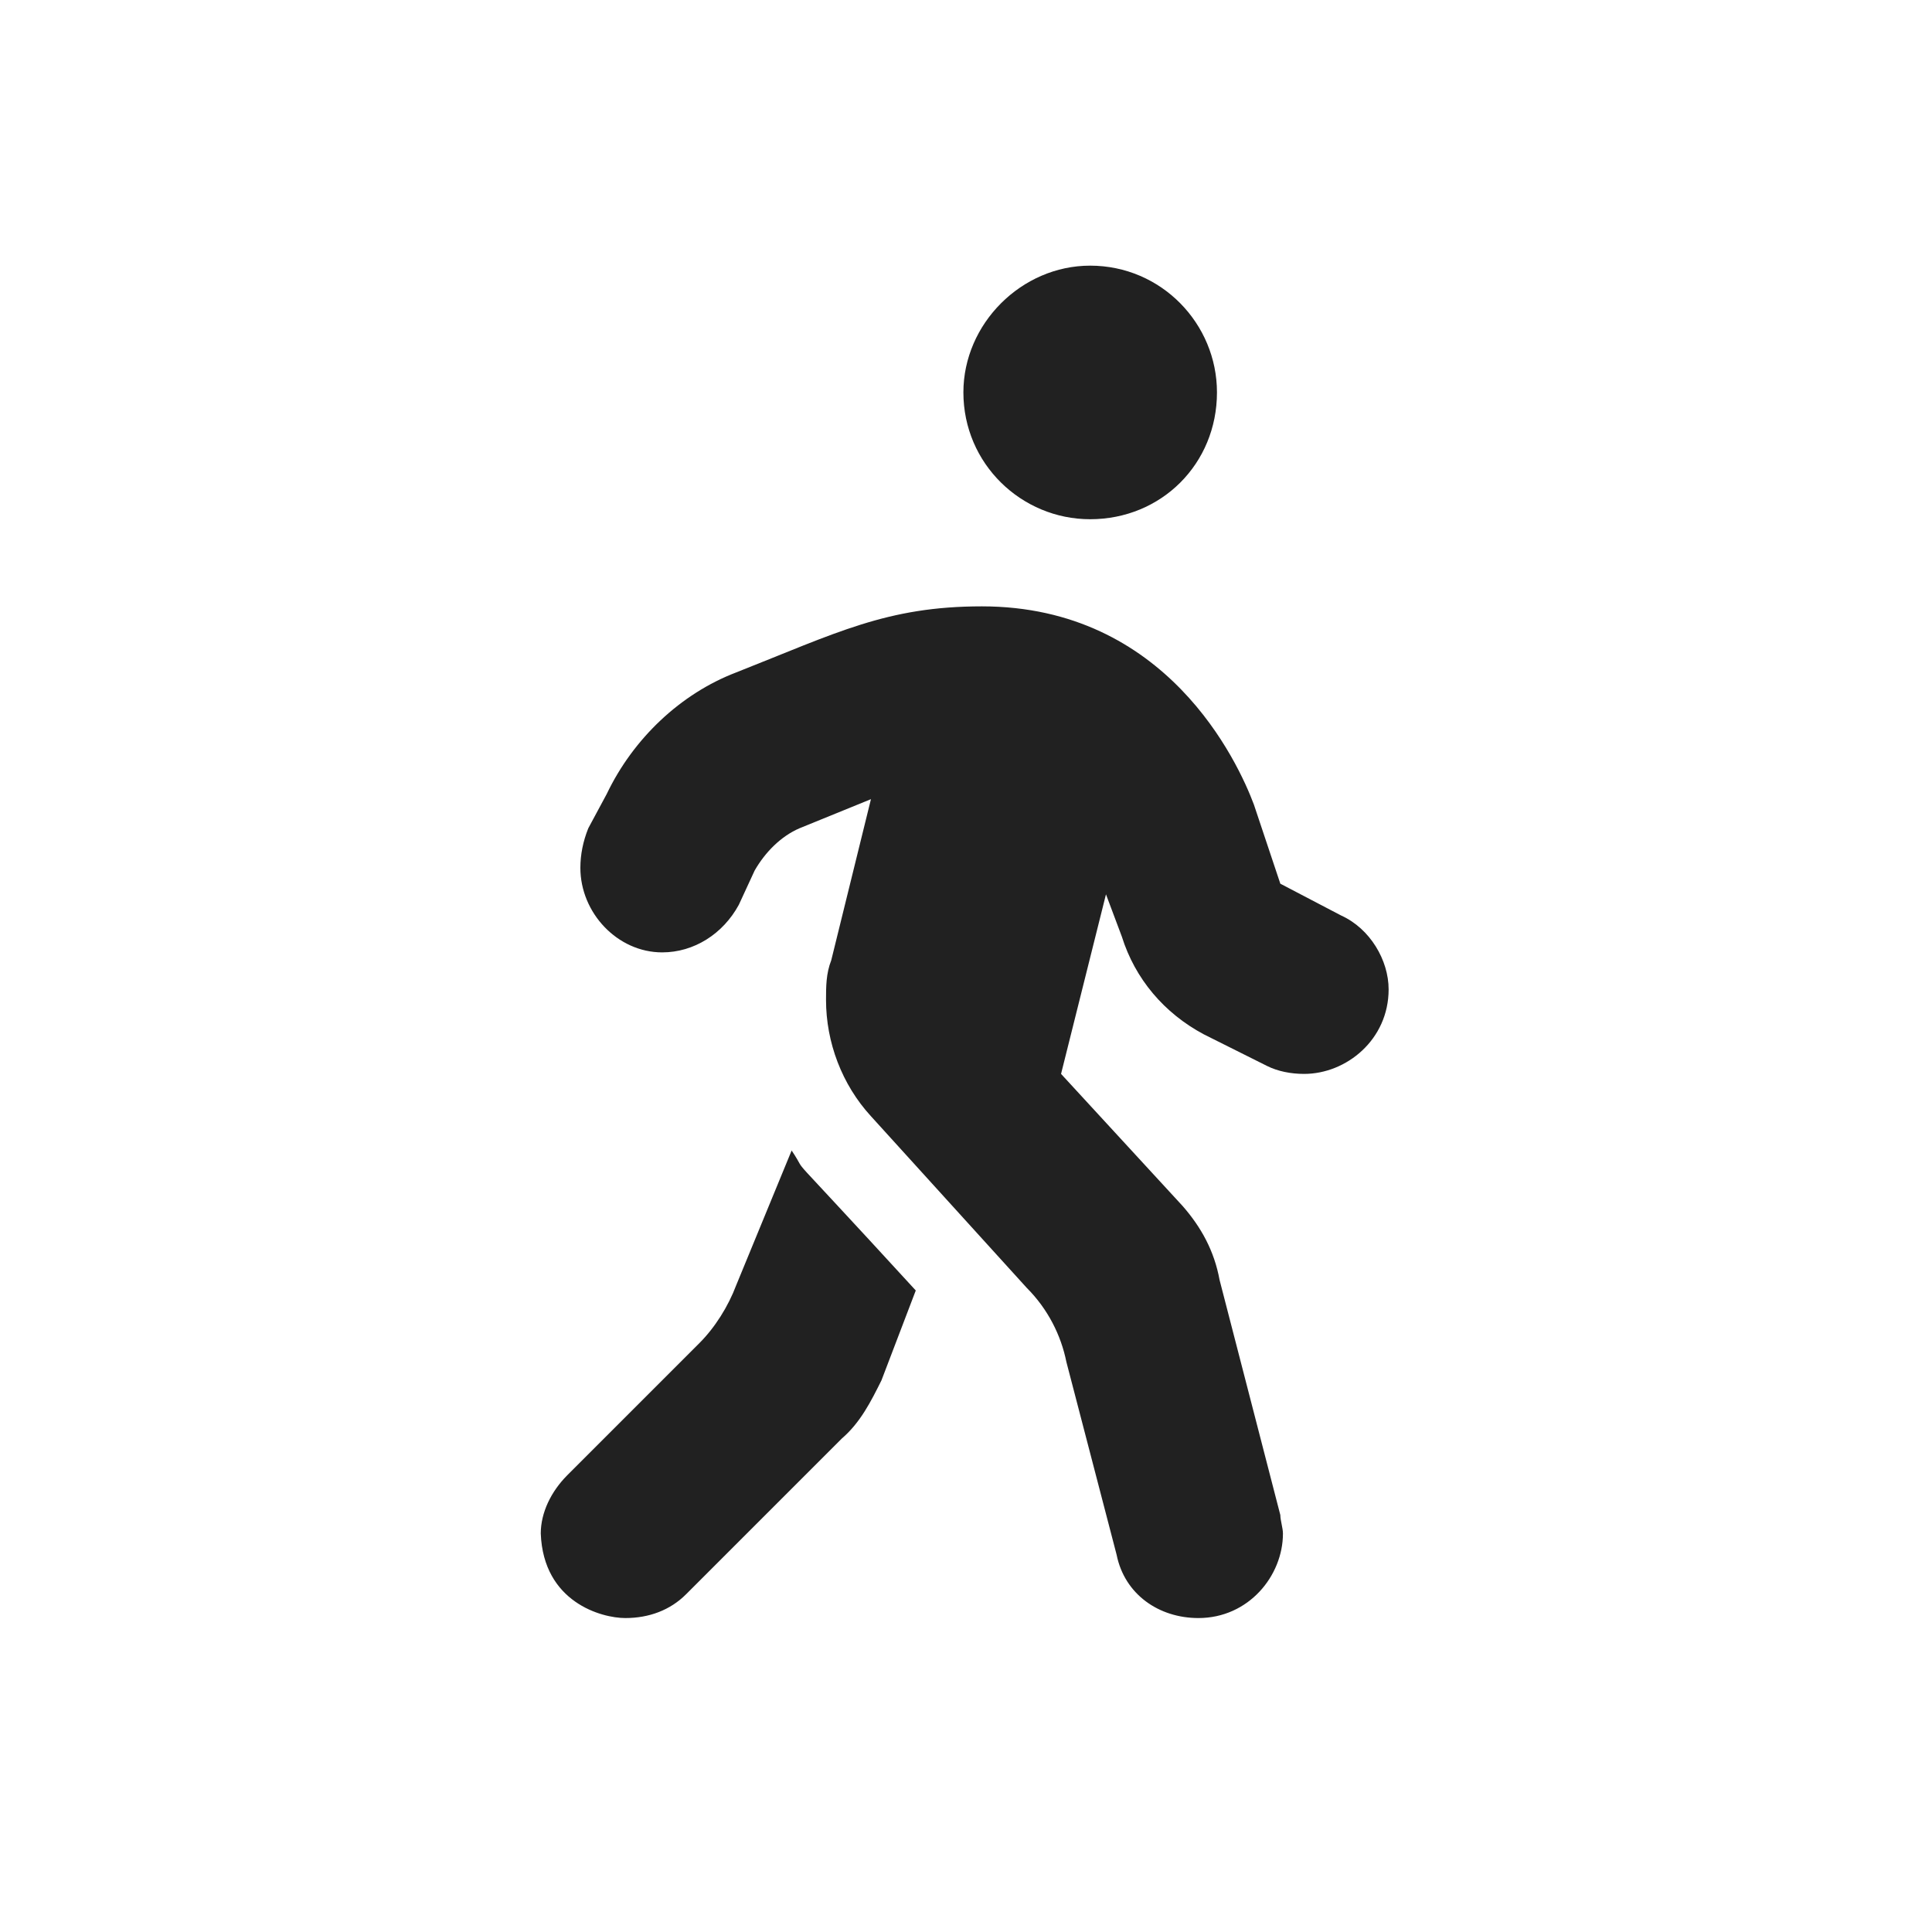 <svg width="20" height="20" viewBox="0 0 20 20" fill="none" xmlns="http://www.w3.org/2000/svg">
<path d="M11.285 5.375C12.023 5.375 12.598 4.801 12.598 4.062C12.598 3.352 12.023 2.75 11.285 2.75C10.574 2.75 9.973 3.352 9.973 4.062C9.973 4.801 10.574 5.375 11.285 5.375ZM7.621 13.305C7.539 13.523 7.402 13.742 7.238 13.906L5.871 15.273C5.707 15.438 5.598 15.656 5.598 15.875C5.625 16.586 6.227 16.75 6.473 16.75C6.719 16.75 6.938 16.668 7.102 16.504L8.715 14.891C8.906 14.727 9.016 14.508 9.125 14.289L9.48 13.359C7.977 11.719 8.414 12.238 8.195 11.91L7.621 13.305ZM14.375 10.242C14.375 9.941 14.184 9.613 13.883 9.477L13.254 9.148L12.98 8.328C12.816 7.891 12.078 6.277 10.164 6.277C9.18 6.277 8.66 6.551 7.621 6.961C7.047 7.18 6.555 7.645 6.281 8.219L6.09 8.574C6.035 8.711 6.008 8.848 6.008 8.984C6.008 9.449 6.391 9.859 6.855 9.859C7.184 9.859 7.484 9.668 7.648 9.367L7.812 9.012C7.922 8.82 8.086 8.656 8.277 8.574L9.016 8.273L8.605 9.941C8.551 10.078 8.551 10.215 8.551 10.352C8.551 10.789 8.715 11.227 9.016 11.555L10.629 13.332C10.848 13.551 10.984 13.824 11.039 14.098L11.559 16.094C11.641 16.504 11.996 16.75 12.406 16.75C12.926 16.75 13.281 16.312 13.281 15.875C13.281 15.82 13.254 15.738 13.254 15.684L12.625 13.25C12.57 12.949 12.434 12.703 12.242 12.484L10.984 11.117L11.449 9.258L11.613 9.695C11.75 10.133 12.051 10.488 12.461 10.707L13.117 11.035C13.227 11.09 13.363 11.117 13.5 11.117C13.938 11.117 14.375 10.762 14.375 10.242Z" fill="#212121"/>
</svg>
